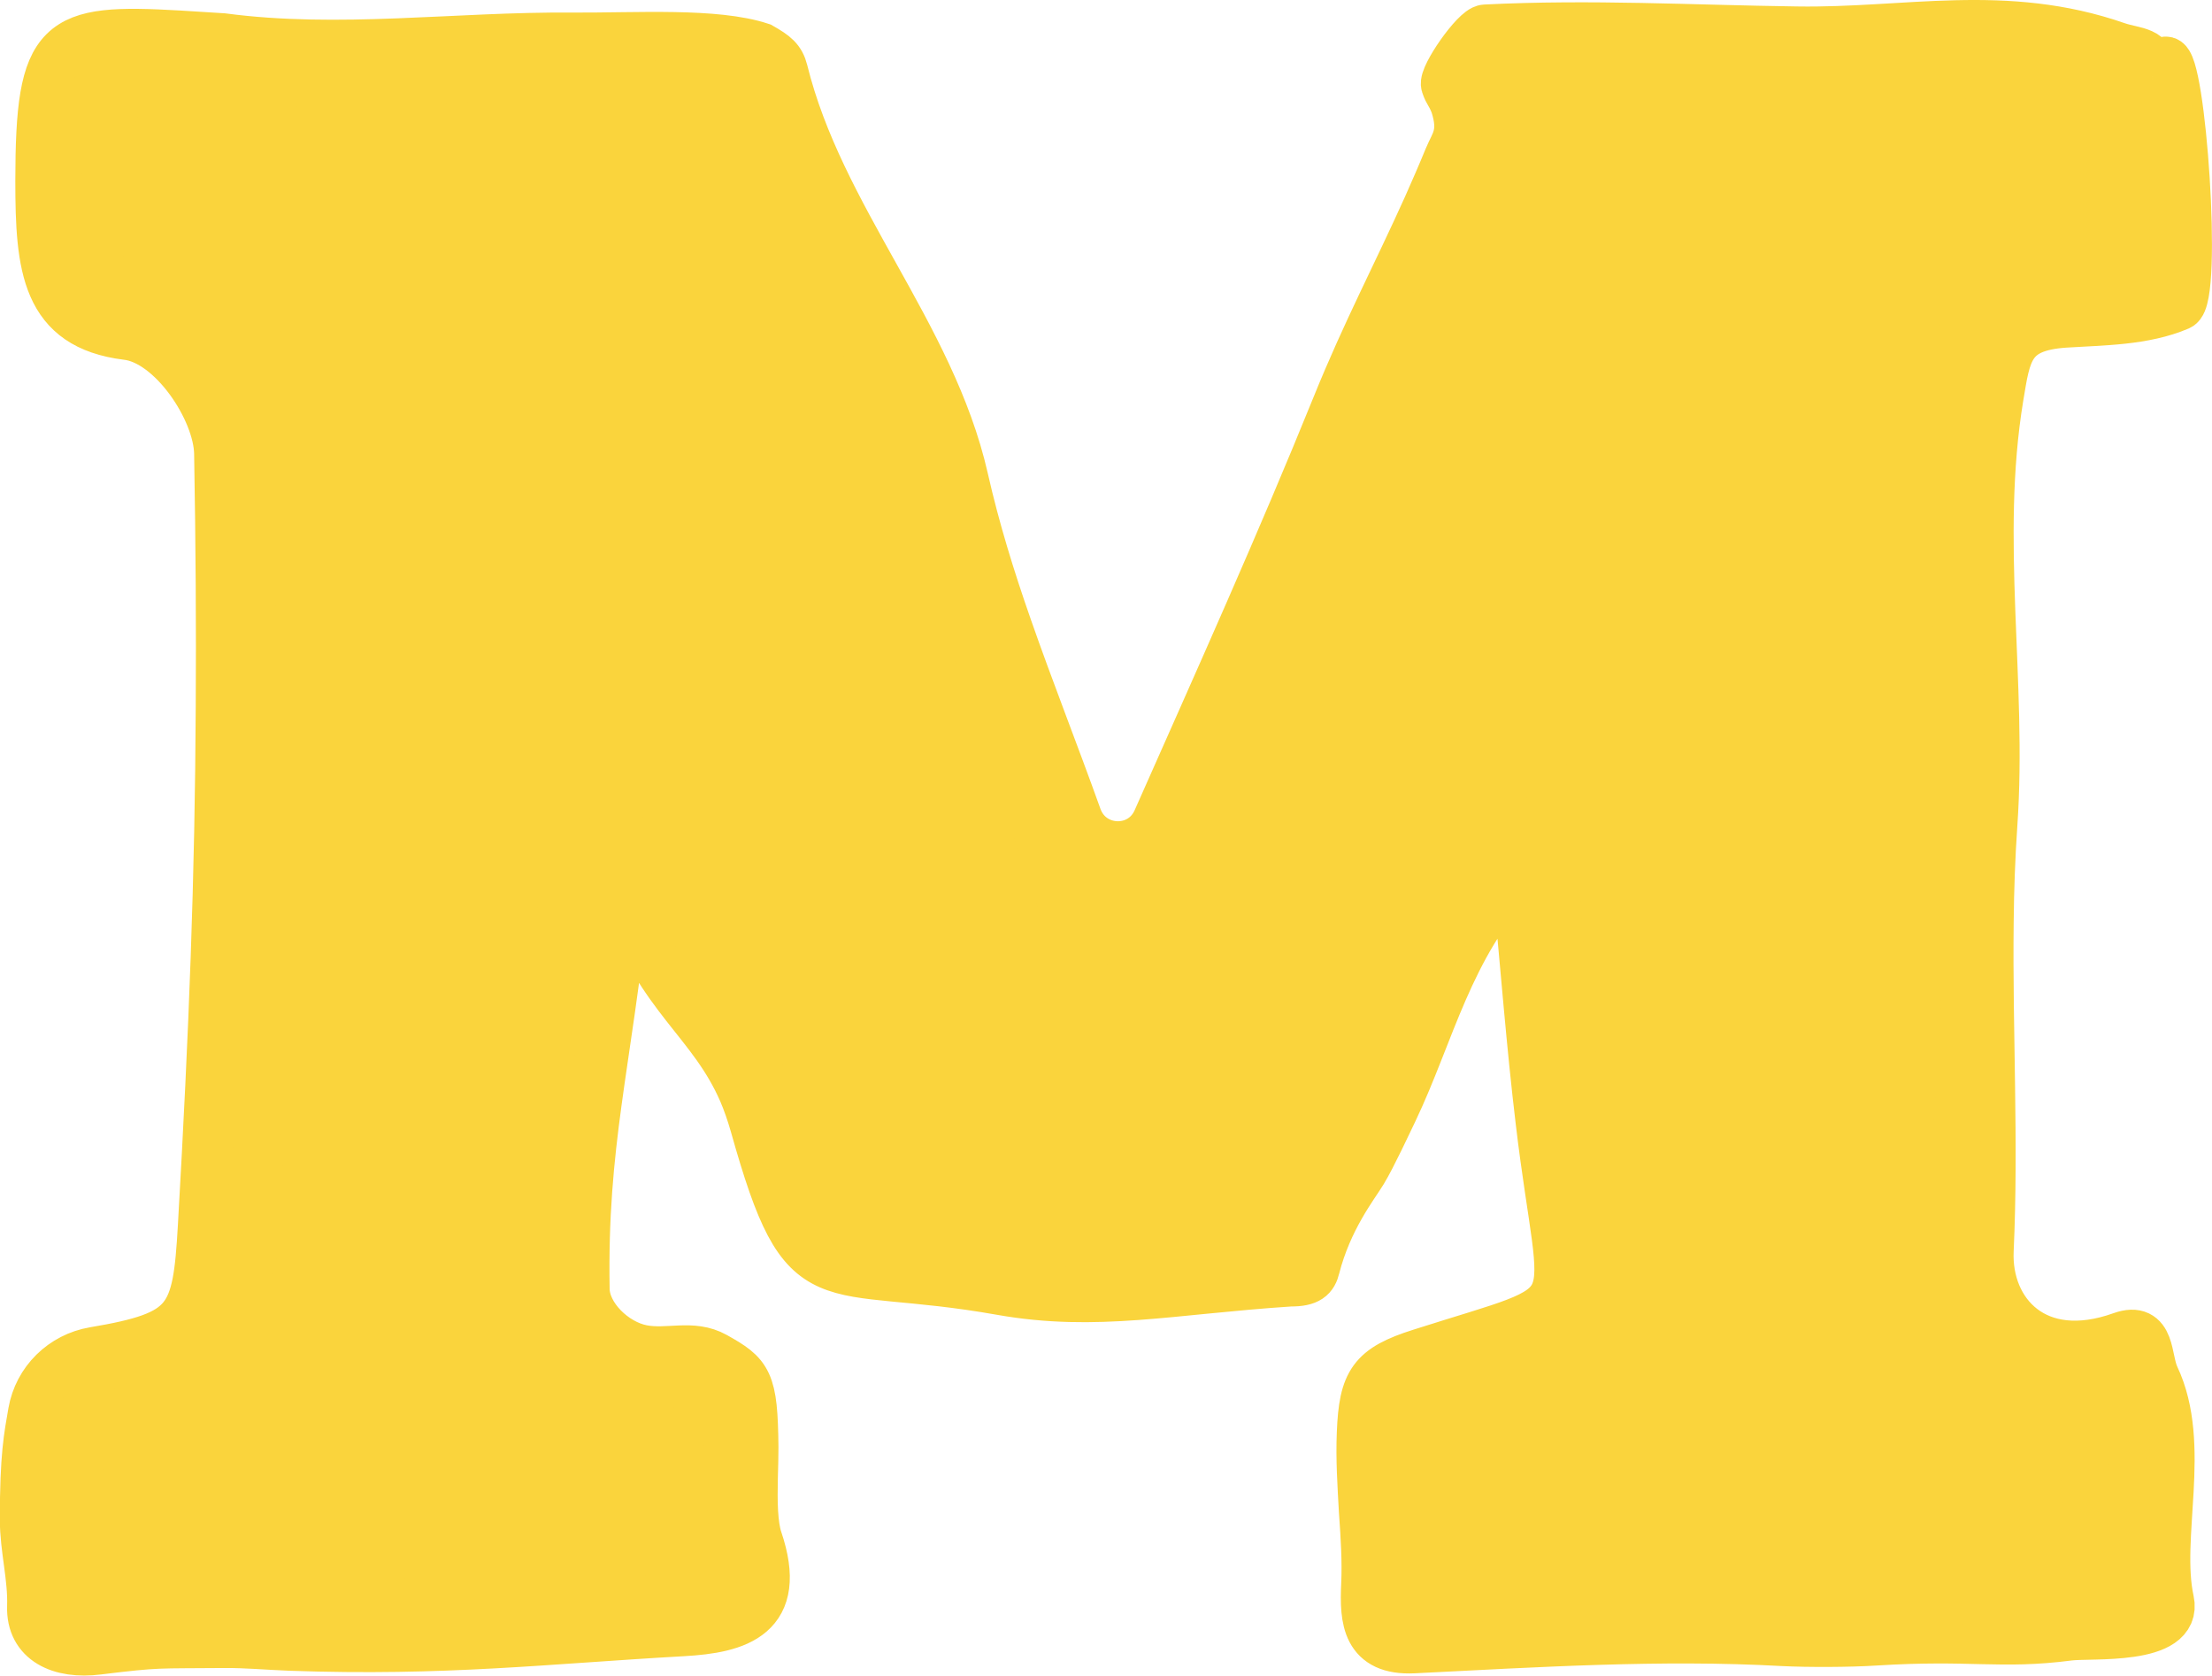 <?xml version="1.0" encoding="UTF-8"?>
<svg id="Layer_2" data-name="Layer 2" xmlns="http://www.w3.org/2000/svg" viewBox="0 0 137.19 103.91">
  <defs>
    <style>
      .cls-1 {
        fill: #fad43c;
        stroke-width: 0px;
      }

      .cls-2 {
        fill: none;
        stroke: #fad43c;
        stroke-miterlimit: 10;
        stroke-width: 3px;
      }
    </style>
  </defs>
  <g id="Layer_1-2" data-name="Layer 1">
    <g>
      <g>
        <path class="cls-1" d="m13.65,43.82c.03-4.88,0-9.99-.1-15.69-.04-2.71-2.88-7-5.68-7.31-5.05-.63-5.41-4.24-5.41-9.61C2.46,2.29,3.56,1.72,11.09,2.15l-.12,2.12c-2.73-.15-4,1.67-4.26,4.36-.26,2.77-.63,6.17,3.51,6.31,6.12.22,5.69,3.7,5.61,8.42-.11,6.82-.26,13.65-.33,20.47h-1.85Z"/>
        <path class="cls-1" d="m88.57,99.05c-1.08.09-1.93.08-2.57-.91-.83-1.28-1.3-2.84-1.41-4.42-.23-3.45,1.3-7,4.78-8.01,3.3-.99,4.43-1.54,5.33-1.87,3.11-1.13,4.4-.27,4.31-2.86-.32-9.89-2.63-19.57-2.62-29.48,0-1.29.44-3.12-1.04-3.56-1.86-.55-2.27,1.48-2.91,2.71-3.94,7.63-8.77,14.79-11.96,22.81-.38.97-.7,1.87-1.94,2.41-3.47,1.5-8.24.77-12.56,1.18-5.82.05-7.55,1.31-12.2.07-2.03-.83-2.82-1.59-3.57-3.6-.82-2.19-1.8-4.32-2.82-6.44-2.37-4.94-4.91-9.81-5.94-15.14-.42-2.22,1.1-4.15-4.47-3.72-2.69.19-1.7,2.76-1.84,4.38-.66,7.44-1.07,14.9-1.86,22.31-.3,2.8-1.39,5.61-.45,8.36,1.36,3.99,4.88,1.52,7.36,1.99,6.08,1.17,4.86,4.82,5.2,8.51.02.23.03.45.03.66,0,3.45-2.75,4.24-4.95,4.75-12.34.61-18.67,0-30.31-.37-1.6-.05-3.73.37-4.33-1.98-.97-3.79-1.93-7.44,1.45-9.11,3.29-1.62,4.75-2.05,6.44-5.32,1.67-3.22,2.61-5.42,2.37-9.25-.62-9.77-.69-19.54-.59-29.32.07-6.82.22-13.65.33-20.47.08-4.72.51-8.2-5.61-8.42-4.14-.14-3.77-3.54-3.51-6.31.26-2.69,1.53-4.51,4.26-4.36.31.01.65.06,1,.13,5.08,1.03,10.14.79,15.32.56,4.13-.19,8.39-1.21,12.64.15,6.48,2.09,8.24,8.53,11.9,13.04,2.14,2.65,2.98,6.88,4.39,10.39l4.15,11.11c4.82,14.35,5.83,17.44,6.86,20.53.63,1.9,3.34,1.8,3.84-.13.36-1.4.75-2.78,1.25-4.11.67-1.27,1.32-2.53,1.95-3.79,6.61-12.96,11.87-25.31,17.11-38.67,2.26-3.81,4.15-7.01,9.3-7.75,11.13-1.19,20.17-2.22,30.4.27,1.23.3,2.26.24,2.42-1.11,0,.8.91,1.65.85,2.64-.49,8.19-.49,8.56-8.86,9.74-2.46.35-3.56,1.79-3.91,3.84-.46,2.77-1.08,5.51-.86,8.39.73,9.35,1.33,18.52,1.26,27.68-.05,7.85-.6,15.7-1.99,23.66-.06.33-.09.65-.09.94,0,1.03.4,1.89,1.68,2.88.01.01,1.46.63,1.73.68,3.51.61,5.47,1.01,5.79,4.09.64,6.26,1.3,8.54-5.08,9.6-2.12.35-5.87.17-7.98,0-9.12-.75-18.4-.73-27.47.02Z"/>
        <path class="cls-1" d="m16.09,73.15c.24,3.83-.7,6.03-2.37,9.25-1.69,3.27-3.15,3.7-6.44,5.32-3.38,1.67-2.42,5.32-1.45,9.11.6,2.35,2.73,1.93,4.33,1.98,11.64.37,17.97.98,30.31.37,2.2-.51,4.95-1.3,4.95-4.75,0-.21-.01-.43-.03-.66l1.38.02c.04.65.12,1.24.27,1.68,1.6,4.73-1.27,5.55-4.7,5.74-8.52.48-14.75,1.24-24.34.9-1.36-.05-2.71-.18-4.08-.17-4.2.04-3.99-.06-7.82.41-2.37.3-4.22-.58-4.15-2.72.06-1.83-.45-3.58-.45-5.41,0-3.99.25-5.13.51-6.64.34-1.95,1.88-3.46,3.83-3.79,5.95-1,6.37-1.96,6.7-7.73.7-12.22,1.06-21.72,1.11-32.24h1.85c-.1,9.79-.03,19.56.59,29.33Z"/>
        <path class="cls-1" d="m13.81,2.32c7.26.96,14.46-.1,21.68-.04,4.02.02,8.88-.31,11.7.62.88.5,1.24.78,1.42,1.5,2.25,9.11,9.14,16.26,11.19,25.28.71,3.14,1.65,6.18,2.71,9.21l-2.14.76-4.15-11.11c-1.41-3.51-2.25-7.74-4.39-10.39-3.66-4.51-5.42-10.95-11.9-13.04-4.25-1.36-8.51-.34-12.64-.15-5.18.23-10.24.47-15.32-.56-.35-.07-.69-.12-1-.13l.12-2.12c.82.05,1.73.11,2.72.17Z"/>
        <path class="cls-1" d="m133.68,85.37c2.01,4.24.04,9.93.91,13.9.55,2.52-4.9,2.04-6.24,2.21-4.32.56-6.01-.07-12.07.31-1.56.1-4.13.11-5.7.03-7.58-.42-15.27.07-22.9.45-2.95.14-3.09-1.83-2.99-3.99.07-1.46-.03-3-.14-4.56h.04c.11,1.58.58,3.14,1.41,4.42.64.99,1.49,1,2.57.91,9.07-.75,18.35-.77,27.47-.02,2.11.17,5.86.35,7.98,0,6.38-1.06,5.72-3.34,5.08-9.6-.32-3.08-2.28-3.48-5.79-4.09-.27-.05-1.72-.67-1.73-.68-1.28-.99-1.68-1.85-1.68-2.88,0-.29.03-.61.09-.94,1.39-7.96,1.94-15.81,1.99-23.66h1.41c-.08,6.81.31,13.59,0,20.38-.17,3.82,2.86,7.2,8.19,5.29,1.89-.67,1.56,1.39,2.09,2.52Z"/>
        <path class="cls-1" d="m134.31,3.77c.98-.2,2.04,14.7.85,15.22-2.2.94-4.78.92-7.09,1.07-3.47.23-3.61,1.81-4.07,4.57-1.46,8.86.23,17.72-.38,26.49-.14,2.03-.21,4.05-.23,6.07h-1.41c.07-9.17-.53-18.34-1.26-27.69-.22-2.88.4-5.62.86-8.39.35-2.05,1.45-3.49,3.91-3.84,8.37-1.18,8.37-1.55,8.86-9.74.06-.99-.85-1.84-.85-2.64,0-.02.01-.05,0-.07,0-.02.01-.05.01-.07.05-.33.27-.66.8-.98Z"/>
        <path class="cls-1" d="m53.78,77.12c4.65,1.24,6.38-.02,12.2-.07,4.32-.41,9.09.32,12.56-1.18,1.24-.54,1.56-1.44,1.94-2.41,3.19-8.02,8.02-15.18,11.96-22.81.64-1.23,1.05-3.26,2.91-2.71,1.48.44,1.04,2.27,1.04,3.56-.01,9.91,2.3,19.59,2.62,29.48.09,2.59-1.2,1.73-4.31,2.86-.9.33-2.03.88-5.33,1.87-3.48,1.01-5.01,4.56-4.78,8.01h-.04c-.09-1.61-.2-3.25-.13-4.87.13-3.15.67-4,3.7-4.96,10.76-3.44,8.9-1.59,7.39-14.33-.57-4.74-.93-9.51-1.48-15.24,0-.01-.01-.02-.02-.01-4.14,4.37-5.28,9.78-7.57,14.58-.33.68-1.31,2.8-1.89,3.76-.55.91-2.16,2.92-2.94,5.97-.14.57-.42.91-1.57.9-7.45.49-12.04,1.58-17.93.54-11.2-1.99-12.12,1.13-15.32-10.26-.22-.77-.46-1.46-.73-2.09l1.33-.63c1.02,2.12,2,4.25,2.82,6.44.75,2.01,1.54,2.77,3.57,3.6Z"/>
        <path class="cls-1" d="m133.5,4.89c-.16,1.35-1.19,1.41-2.42,1.11-10.23-2.49-19.27-1.46-30.4-.27-5.15.74-7.04,3.94-9.3,7.75l-2.87-.67c.43-.97.87-1.97,1.3-3.02.39-.95.98-1.49.4-3.3-.29-.74-.4-.68-.58-1.23-.17-.53,1.86-3.45,2.48-3.48,6.59-.33,12.75.03,19.32.12,6.83.11,12.91-1.46,19.87.96,1.16.4,2.24.21,2.22,1.7,0,.07,0,.13-.01.19,0,.02-.01.05-.01.07.01.02,0,.05,0,.07Z"/>
        <path class="cls-1" d="m60.37,39.65l2.14-.76c1.36,3.9,2.89,7.76,4.33,11.78.81,2.25,3.93,2.37,4.9.19l2.53,1.29c-.63,1.26-1.28,2.52-1.95,3.79-.5,1.33-.89,2.71-1.25,4.11-.5,1.93-3.21,2.03-3.84.13-1.03-3.09-2.04-6.18-6.86-20.53Z"/>
        <path class="cls-1" d="m88.51,12.81l2.87.67c-5.24,13.36-10.5,25.71-17.11,38.67l-2.53-1.29c3.88-8.75,7.67-17.16,11.13-25.7,1.84-4.55,3.75-8.15,5.64-12.35Z"/>
        <path class="cls-1" d="m47.39,67.08l-1.33.63c-1.91-4.38-5.03-5.74-7.28-11.91,0-.02-.03-.01-.03,0-1.07,10.28-2.59,15.09-2.43,24.16.03,1.65,1.77,3.36,3.52,3.7,1.61.31,3.09-.36,4.52.44,2.07,1.16,2.39,1.5,2.43,5.65.01,1.03-.1,2.66-.02,4.04l-1.38-.02c-.34-3.69.88-7.34-5.2-8.51-2.48-.47-6,2-7.36-1.99-.94-2.75.15-5.56.45-8.36.79-7.41,1.2-14.87,1.86-22.31.14-1.62-.85-4.19,1.84-4.38,5.57-.43,4.05,1.5,4.47,3.72,1.03,5.33,3.57,10.2,5.94,15.14Z"/>
      </g>
      <g>
        <path class="cls-2" d="m133.51,4.75c.05-.33.27-.66.8-.98.98-.2,2.04,14.7.85,15.22-2.2.94-4.78.92-7.09,1.07-3.47.23-3.61,1.81-4.07,4.57-1.46,8.86.23,17.72-.38,26.49-.14,2.03-.21,4.05-.23,6.07-.08,6.8.31,13.58,0,20.37-.17,3.82,2.86,7.2,8.19,5.29,1.89-.67,1.56,1.39,2.09,2.52,2.01,4.24.04,9.93.91,13.9.55,2.52-4.9,2.04-6.24,2.21-4.32.56-6.01-.07-12.07.31-1.56.1-4.13.11-5.7.03-7.58-.42-15.27.07-22.9.45-2.95.14-3.09-1.83-2.99-3.99.07-1.46-.03-3-.14-4.56-.09-1.61-.2-3.25-.13-4.87.13-3.15.67-4,3.7-4.96,10.76-3.44,8.9-1.59,7.39-14.33-.57-4.74-.93-9.51-1.48-15.24,0-.01-.01-.02-.02-.01-4.14,4.37-5.28,9.78-7.57,14.58-.33.68-1.31,2.8-1.89,3.76-.55.91-2.16,2.92-2.94,5.97-.14.57-.42.91-1.57.9-7.45.49-12.04,1.58-17.93.54-11.2-1.99-12.12,1.13-15.32-10.26-.22-.77-.46-1.46-.73-2.09-1.91-4.38-5.03-5.74-7.28-11.91,0-.02-.03-.01-.03,0-1.07,10.28-2.59,15.09-2.43,24.16.03,1.65,1.77,3.36,3.52,3.7,1.61.31,3.09-.36,4.52.44,2.07,1.16,2.39,1.5,2.43,5.65.01,1.03-.1,2.66-.02,4.04.04.65.12,1.24.27,1.68,1.6,4.73-1.27,5.55-4.7,5.74-8.52.48-14.75,1.24-24.34.9-1.36-.05-2.71-.18-4.08-.17-4.2.04-3.99-.06-7.82.41-2.37.3-4.22-.58-4.15-2.72.06-1.83-.45-3.58-.45-5.41,0-3.99.25-5.13.51-6.64.34-1.95,1.88-3.46,3.83-3.79,5.95-1,6.37-1.96,6.7-7.73.7-12.22,1.06-21.72,1.11-32.24.03-4.88,0-9.99-.1-15.69-.04-2.71-2.88-7-5.68-7.31-5.05-.63-5.41-4.24-5.41-9.61C2.46,2.29,3.56,1.72,11.09,2.15c.82.05,1.73.11,2.72.17,7.26.96,14.46-.1,21.68-.04,4.02.02,8.88-.31,11.7.62.88.5,1.24.78,1.42,1.5,2.25,9.11,9.14,16.26,11.19,25.28.71,3.14,1.65,6.18,2.71,9.21,1.36,3.9,2.89,7.76,4.33,11.78.81,2.25,3.93,2.37,4.9.19,3.88-8.75,7.67-17.16,11.13-25.7,1.84-4.55,3.75-8.15,5.64-12.35.43-.97.87-1.97,1.3-3.02.39-.95.98-1.49.4-3.3-.29-.74-.4-.68-.58-1.23-.17-.53,1.86-3.45,2.48-3.48,6.59-.33,12.75.03,19.32.12,6.83.11,12.91-1.46,19.87.96,1.16.4,2.24.21,2.22,1.7,0,.07,0,.13-.01.19"/>
        <path class="cls-2" d="m133.5,4.89c-.16,1.35-1.19,1.41-2.42,1.11-10.23-2.49-19.27-1.46-30.4-.27-5.15.74-7.04,3.94-9.3,7.75-5.24,13.36-10.5,25.71-17.11,38.67-.63,1.26-1.28,2.52-1.95,3.79-.5,1.33-.89,2.71-1.25,4.11-.5,1.93-3.21,2.03-3.84.13-1.03-3.09-2.04-6.18-6.86-20.53l-4.15-11.11c-1.41-3.51-2.25-7.74-4.39-10.39-3.66-4.51-5.42-10.95-11.9-13.04-4.25-1.36-8.51-.34-12.64-.15-5.18.23-10.24.47-15.32-.56-.35-.07-.69-.12-1-.13-2.73-.15-4,1.67-4.26,4.36-.26,2.77-.63,6.17,3.51,6.31,6.12.22,5.69,3.7,5.61,8.42-.11,6.82-.26,13.65-.33,20.47-.1,9.78-.03,19.55.59,29.32.24,3.83-.7,6.03-2.37,9.25-1.69,3.27-3.15,3.7-6.44,5.32-3.38,1.67-2.42,5.32-1.45,9.11.6,2.35,2.73,1.93,4.33,1.98,11.64.37,17.97.98,30.31.37,2.2-.51,4.95-1.3,4.95-4.75,0-.21-.01-.43-.03-.66-.34-3.69.88-7.34-5.2-8.51-2.48-.47-6,2-7.36-1.99-.94-2.75.15-5.56.45-8.36.79-7.41,1.2-14.87,1.86-22.31.14-1.62-.85-4.19,1.84-4.38,5.57-.43,4.05,1.5,4.47,3.72,1.03,5.33,3.57,10.2,5.94,15.14,1.02,2.12,2,4.25,2.82,6.44.75,2.01,1.54,2.77,3.57,3.6,4.65,1.24,6.38-.02,12.2-.07,4.32-.41,9.09.32,12.56-1.18,1.24-.54,1.56-1.44,1.94-2.41,3.19-8.02,8.02-15.18,11.96-22.81.64-1.23,1.05-3.26,2.91-2.71,1.48.44,1.04,2.27,1.04,3.56-.01,9.91,2.3,19.59,2.62,29.48.09,2.59-1.2,1.73-4.31,2.86-.9.33-2.03.88-5.33,1.87-3.48,1.01-5.01,4.56-4.78,8.01.11,1.58.58,3.14,1.41,4.42.64.99,1.49,1,2.57.91,9.07-.75,18.35-.77,27.47-.02,2.11.17,5.86.35,7.98,0,6.38-1.06,5.72-3.34,5.08-9.6-.32-3.08-2.28-3.48-5.79-4.09-.27-.05-1.72-.67-1.73-.68-1.28-.99-1.68-1.85-1.68-2.88,0-.29.03-.61.09-.94,1.39-7.96,1.94-15.81,1.99-23.66.07-9.16-.53-18.33-1.26-27.68-.22-2.88.4-5.62.86-8.39.35-2.05,1.45-3.49,3.91-3.84,8.37-1.18,8.37-1.55,8.86-9.74.06-.99-.85-1.84-.85-2.64"/>
        <path class="cls-2" d="m133.5,4.89s.01-.05,0-.07c0-.02.01-.05.01-.07"/>
      </g>
    </g>
  </g>
</svg>